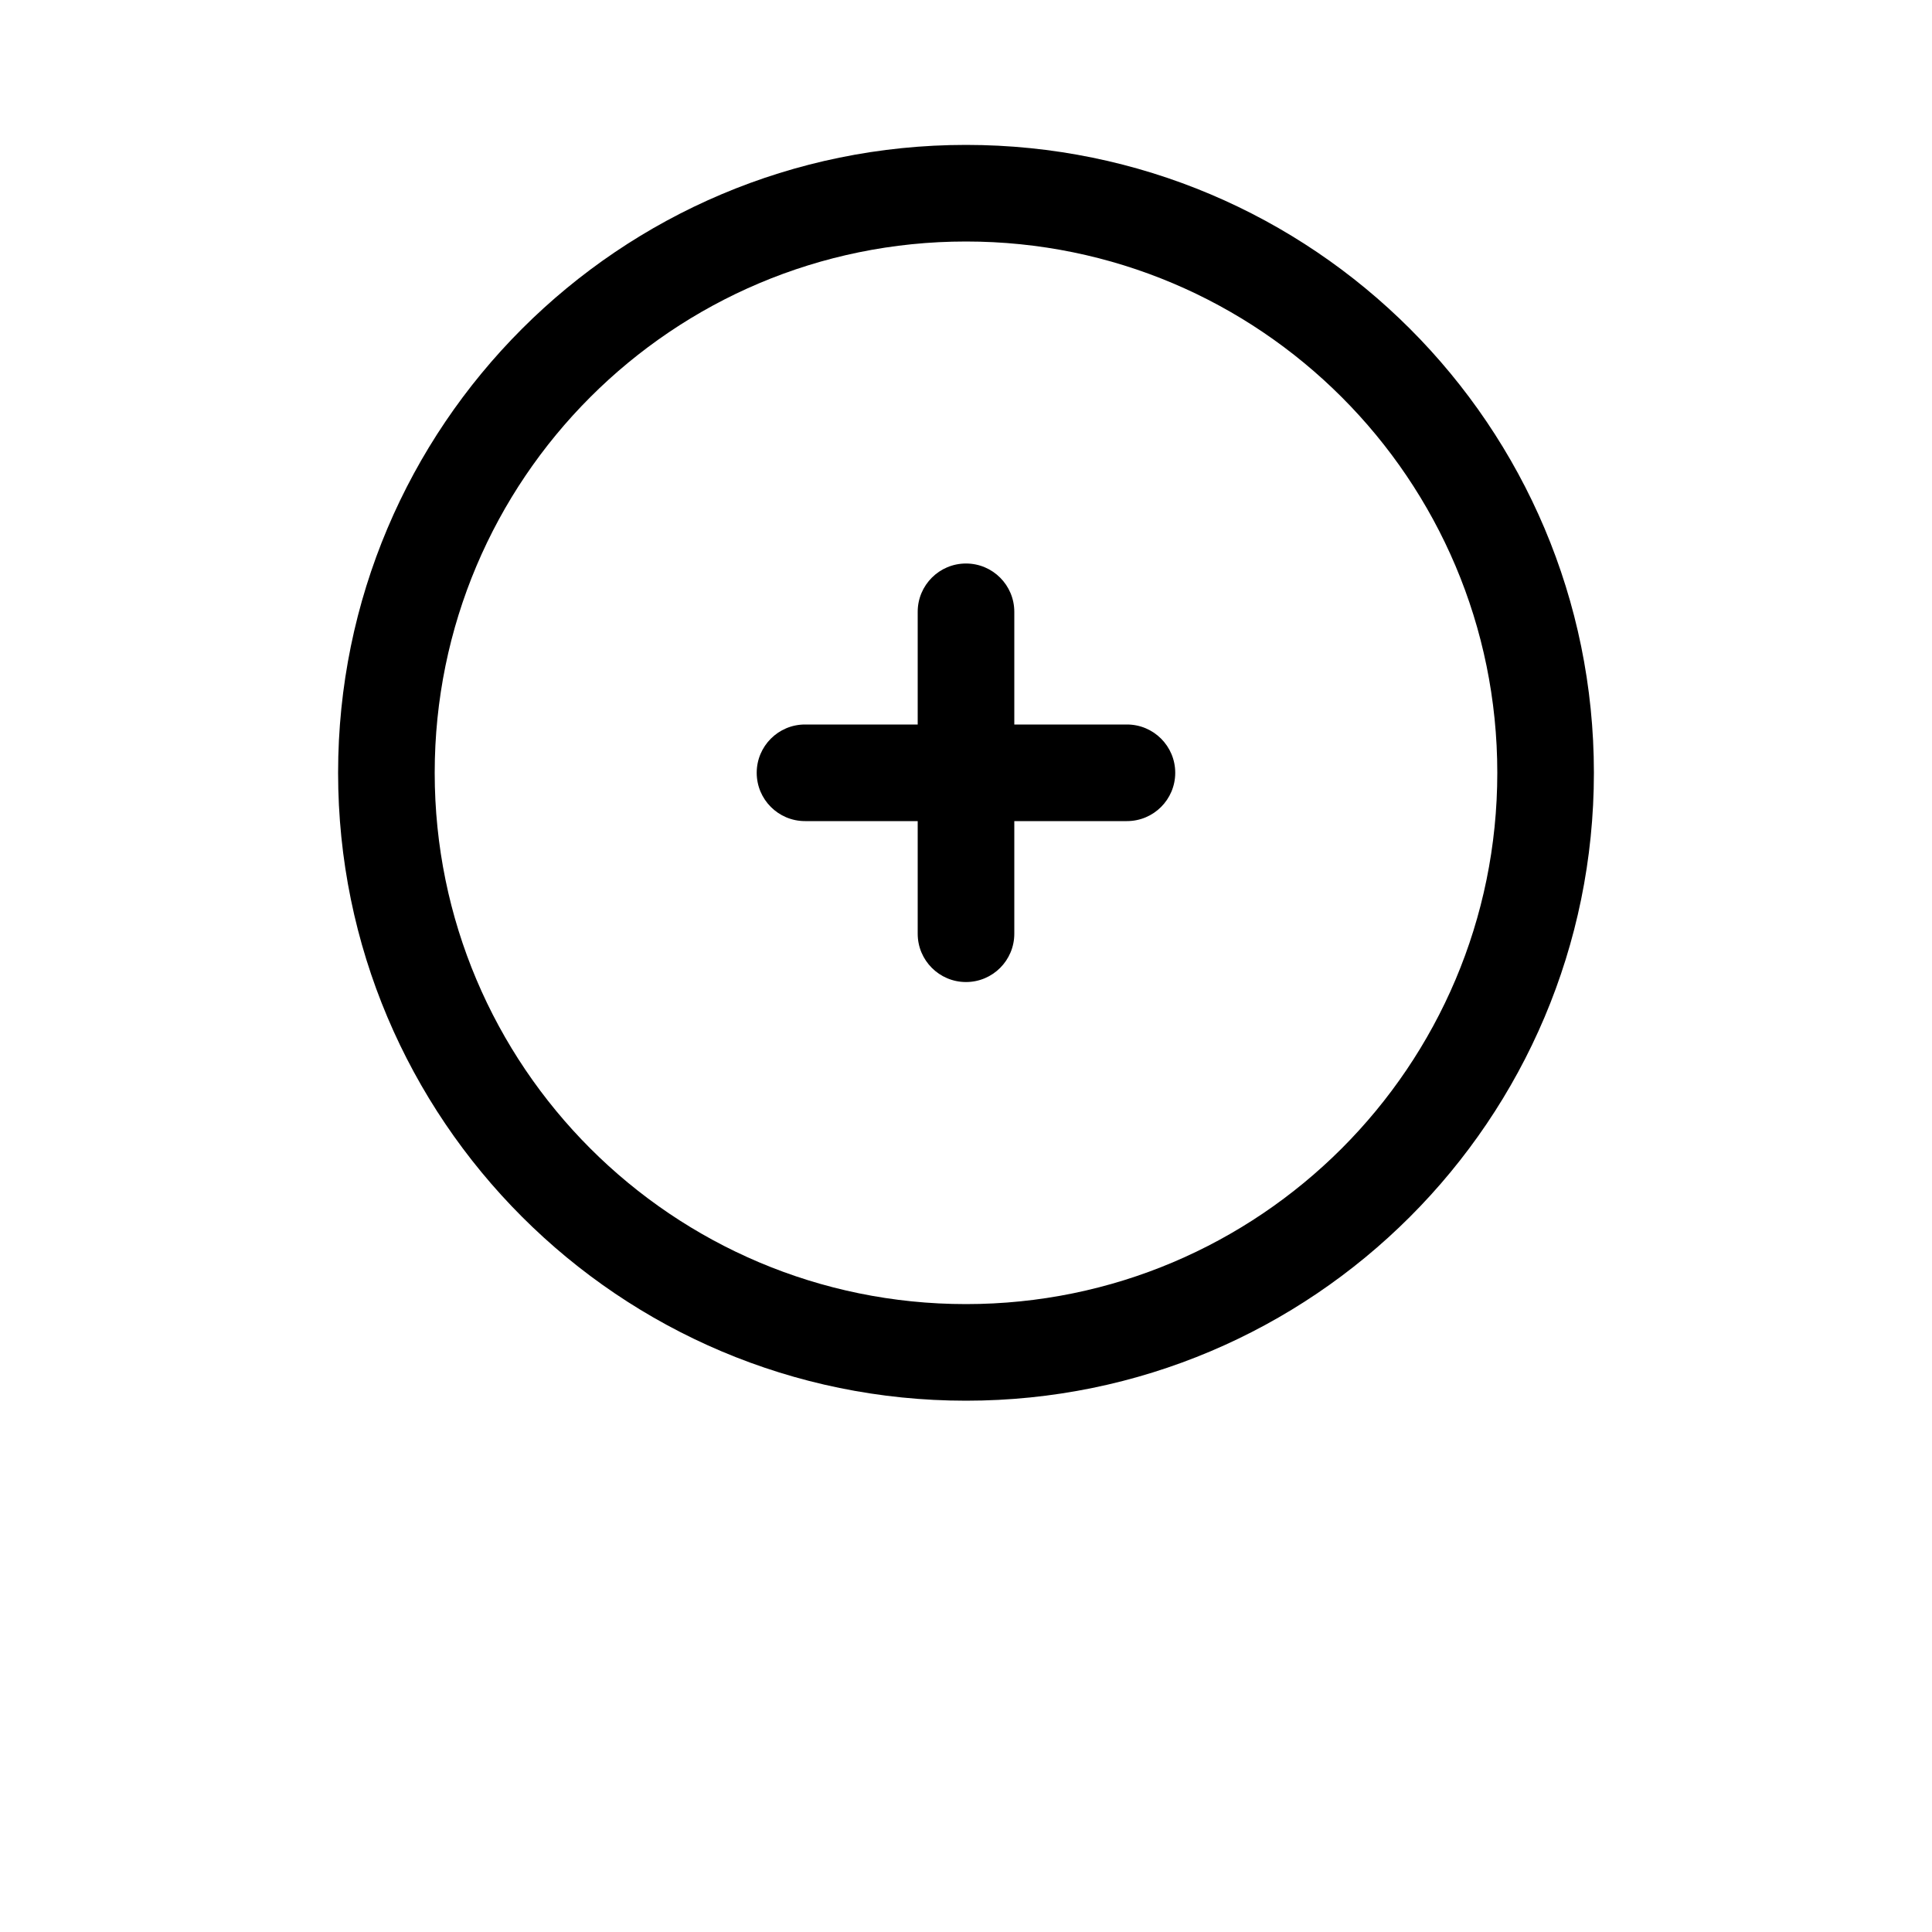 <?xml version="1.0" encoding="UTF-8"?>
<svg width="700pt" height="700pt" version="1.1" viewBox="0 0 700 700" xmlns="http://www.w3.org/2000/svg" xmlns:xlink="http://www.w3.org/1999/xlink">
 <g>
  <path d="m122.5 280c0-125.64 101.86-227.5 227.5-227.5s227.5 101.86 227.5 227.5-101.86 227.5-227.5 227.5-227.5-101.86-227.5-227.5zm227.5-192.5c-106.32 0-192.5 86.184-192.5 192.5s86.184 192.5 192.5 192.5 192.5-86.184 192.5-192.5-86.184-192.5-192.5-192.5z" fill-rule="evenodd"/>
  <path d="m274.17 280c0-9.664 7.836-17.5 17.5-17.5h116.64c9.668 0 17.5 7.836 17.5 17.5s-7.832 17.5-17.5 17.5h-116.64c-9.664 0-17.5-7.836-17.5-17.5z" fill-rule="evenodd"/>
  <path d="m350 204.17c9.664 0 17.5 7.836 17.5 17.5v116.64c0 9.668-7.836 17.5-17.5 17.5s-17.5-7.832-17.5-17.5v-116.64c0-9.664 7.836-17.5 17.5-17.5z" fill-rule="evenodd"/>
 </g>
</svg>
